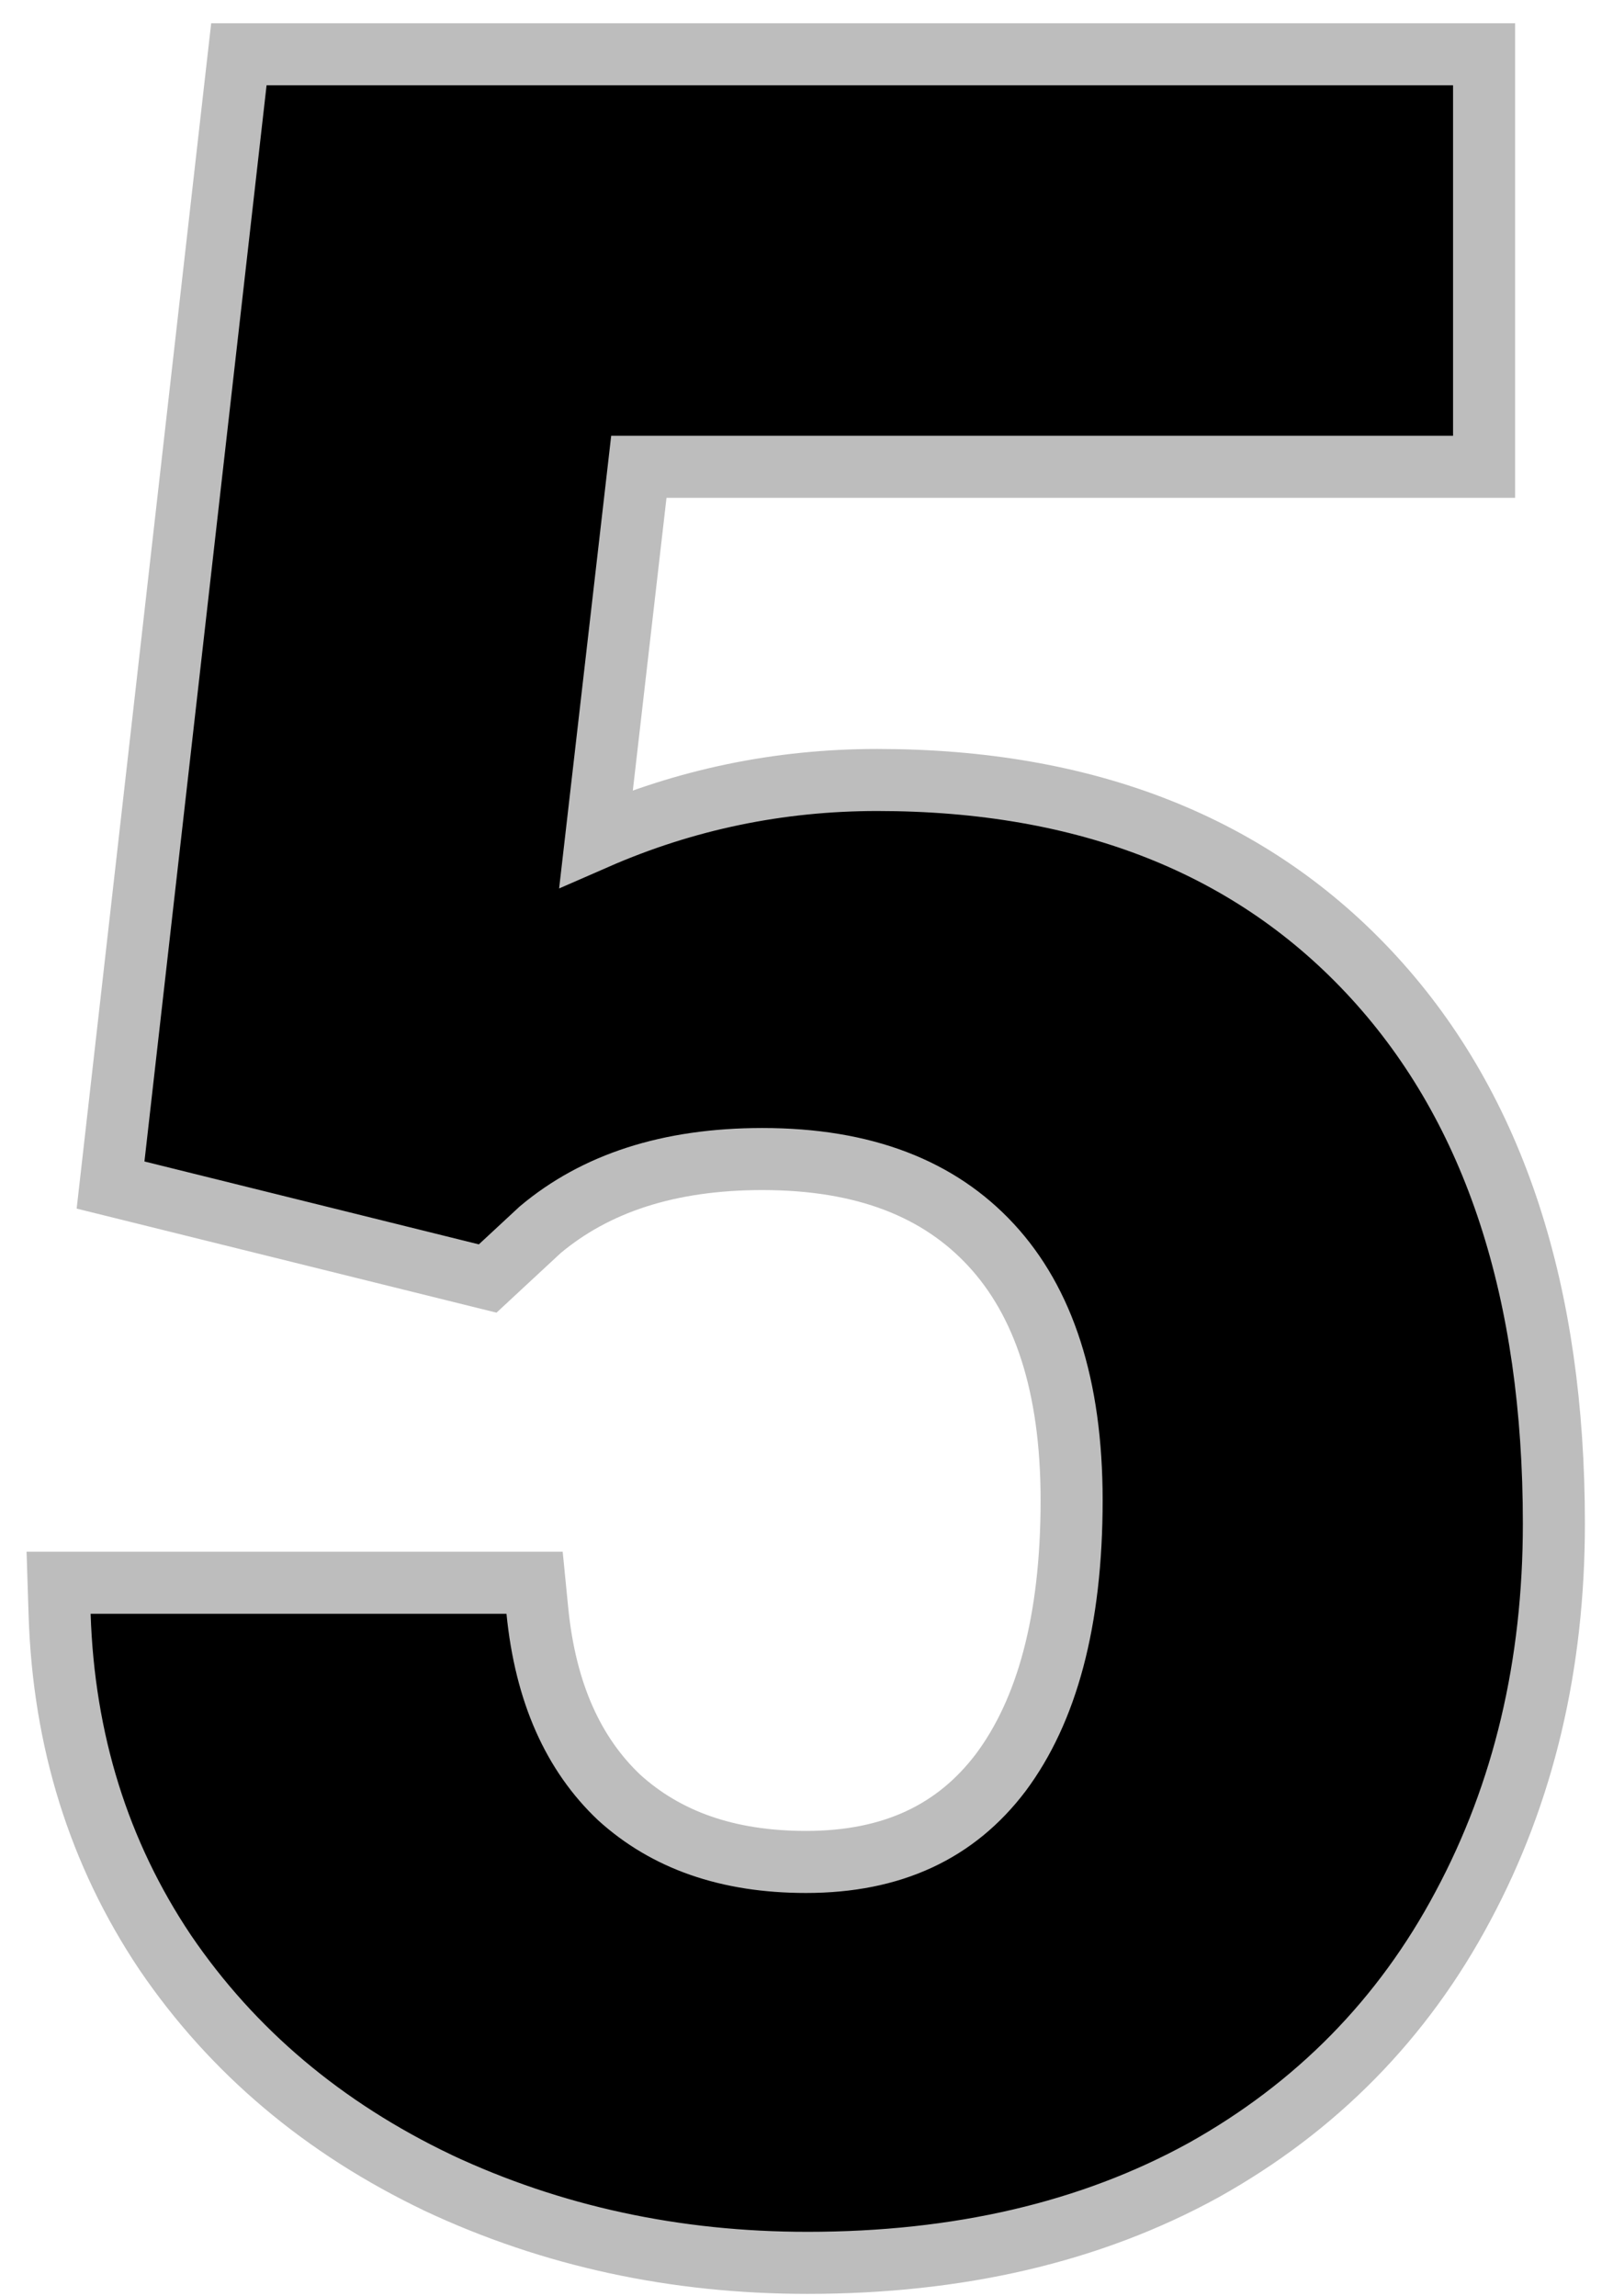 <svg width="52" height="74" viewBox="0 0 52 74" fill="none" xmlns="http://www.w3.org/2000/svg">
<path d="M3.663 37.325L3.564 38.197L4.416 38.408L15.197 41.08L15.722 41.21L16.118 40.842L17.413 39.64C19.191 38.147 21.549 37.359 24.578 37.359C27.873 37.359 30.281 38.323 31.953 40.132C33.633 41.949 34.547 44.64 34.547 48.359C34.547 52.268 33.742 55.151 32.263 57.133C30.82 59.038 28.774 60.016 25.984 60.016C23.439 60.016 21.462 59.299 19.961 57.938C18.491 56.546 17.586 54.575 17.323 51.917L17.234 51.016H16.328H2.922H1.889L1.922 52.048C2.053 56.098 3.183 59.735 5.325 62.932L5.329 62.938C7.498 66.125 10.436 68.597 14.116 70.355L14.122 70.359C17.794 72.081 21.768 72.938 26.031 72.938C30.886 72.938 35.152 71.956 38.794 69.954L38.8 69.951C42.434 67.921 45.228 65.08 47.163 61.44C49.124 57.78 50.094 53.662 50.094 49.109C50.094 41.693 48.205 35.782 44.3 31.513C40.388 27.235 35.004 25.141 28.281 25.141C25.113 25.141 22.088 25.77 19.217 27.025L20.595 15.047H46.844H47.844V14.047V2.75V1.75H46.844H8.594H7.701L7.6 2.637L3.663 37.325Z" fill="black" stroke="#BDBDBD" stroke-width="2"/>
</svg>
